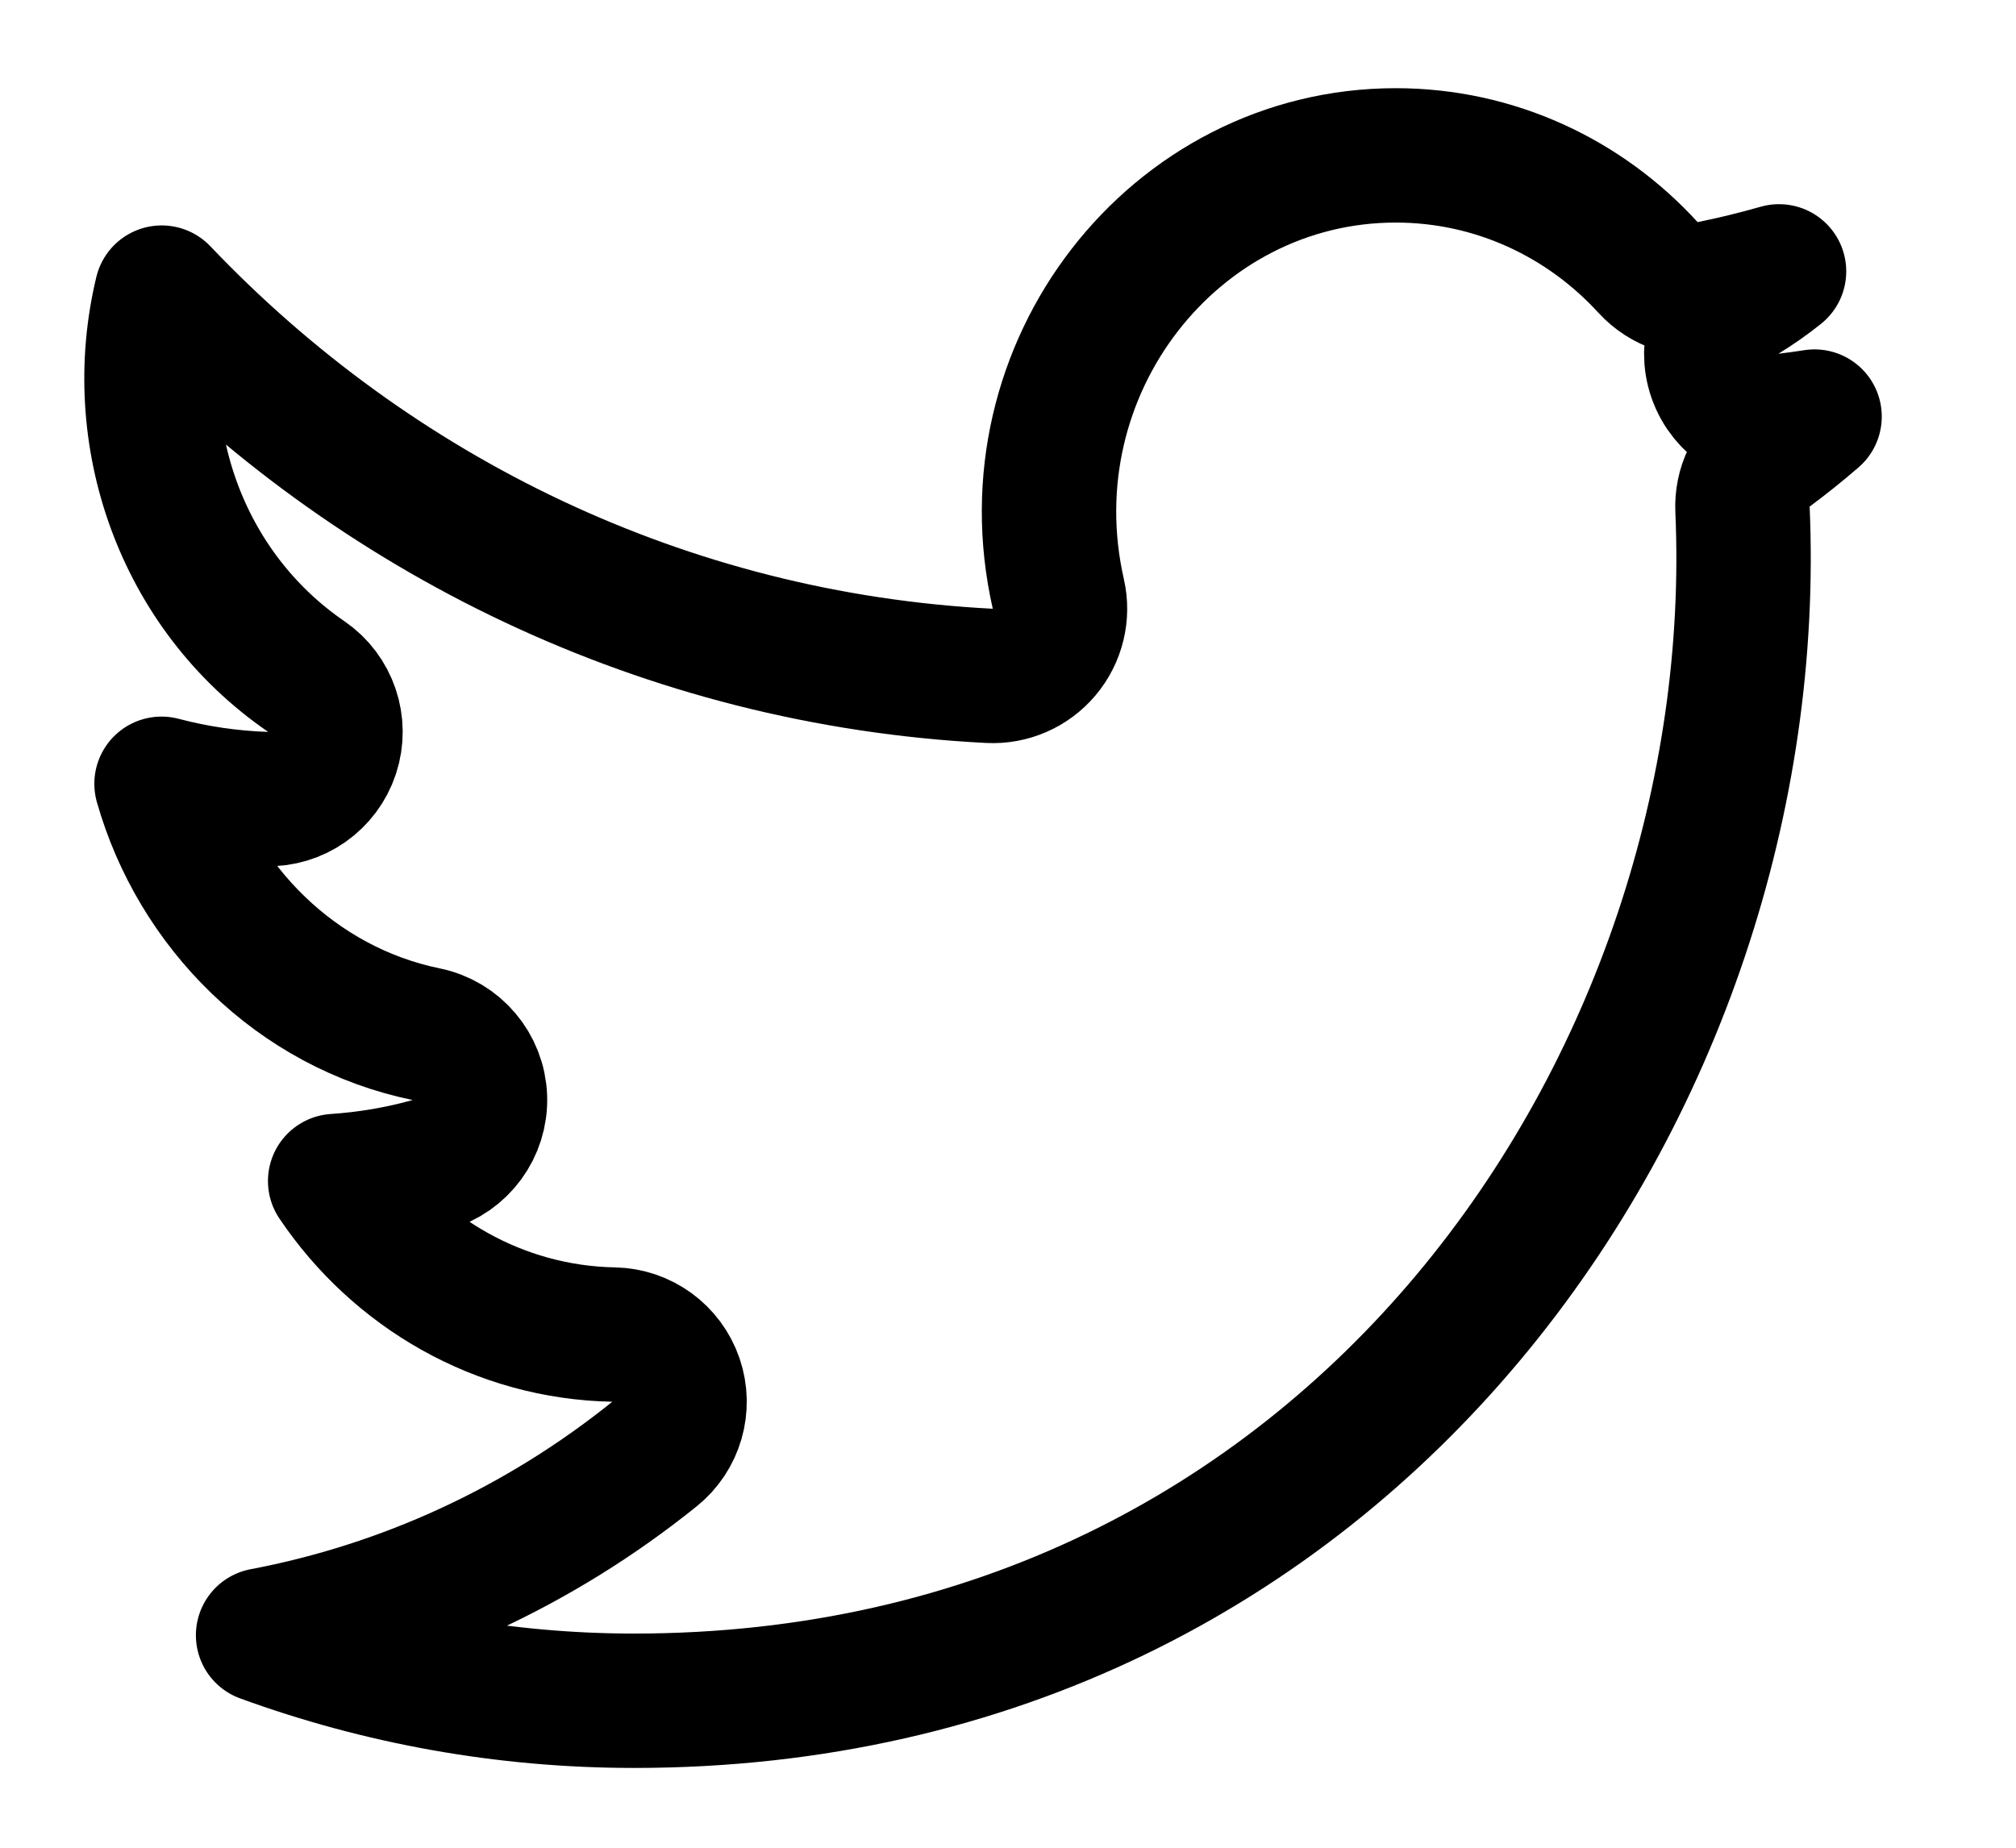 <svg width="24" height="22" viewBox="0 0 24 22" fill="none" xmlns="http://www.w3.org/2000/svg">
<path d="M21.269 5.006C21.381 4.993 21.491 4.977 21.602 4.96C21.429 5.11 21.25 5.253 21.067 5.389C20.853 5.547 20.732 5.801 20.744 6.066C21.041 12.82 16.134 20.25 7.548 20.25C5.999 20.25 4.513 19.974 3.132 19.47C4.816 19.151 6.415 18.42 7.791 17.313C8.054 17.102 8.156 16.75 8.047 16.431C7.938 16.113 7.642 15.896 7.305 15.89C5.938 15.864 4.724 15.151 3.99 14.062C4.381 14.036 4.763 13.97 5.128 13.868C5.484 13.769 5.726 13.439 5.714 13.07C5.701 12.701 5.437 12.388 5.075 12.314C3.524 11.995 2.337 10.791 1.923 9.332C2.323 9.438 2.74 9.5 3.168 9.514C3.523 9.526 3.843 9.302 3.954 8.964C4.065 8.627 3.94 8.256 3.646 8.055C2.148 7.028 1.517 5.174 1.925 3.484C4.449 6.136 7.916 7.849 11.778 8.047C12.028 8.06 12.27 7.955 12.431 7.763C12.592 7.572 12.655 7.315 12.599 7.071C11.989 4.387 13.978 1.85 16.616 1.85C17.796 1.85 18.866 2.36 19.619 3.184C19.809 3.391 20.093 3.484 20.368 3.429C20.642 3.373 20.913 3.307 21.179 3.231C21.043 3.34 20.901 3.44 20.753 3.53C20.433 3.727 20.293 4.121 20.417 4.476C20.541 4.831 20.896 5.052 21.269 5.006Z" stroke="#000000" stroke-width="1.6" stroke-linejoin="round"/>
</svg>
